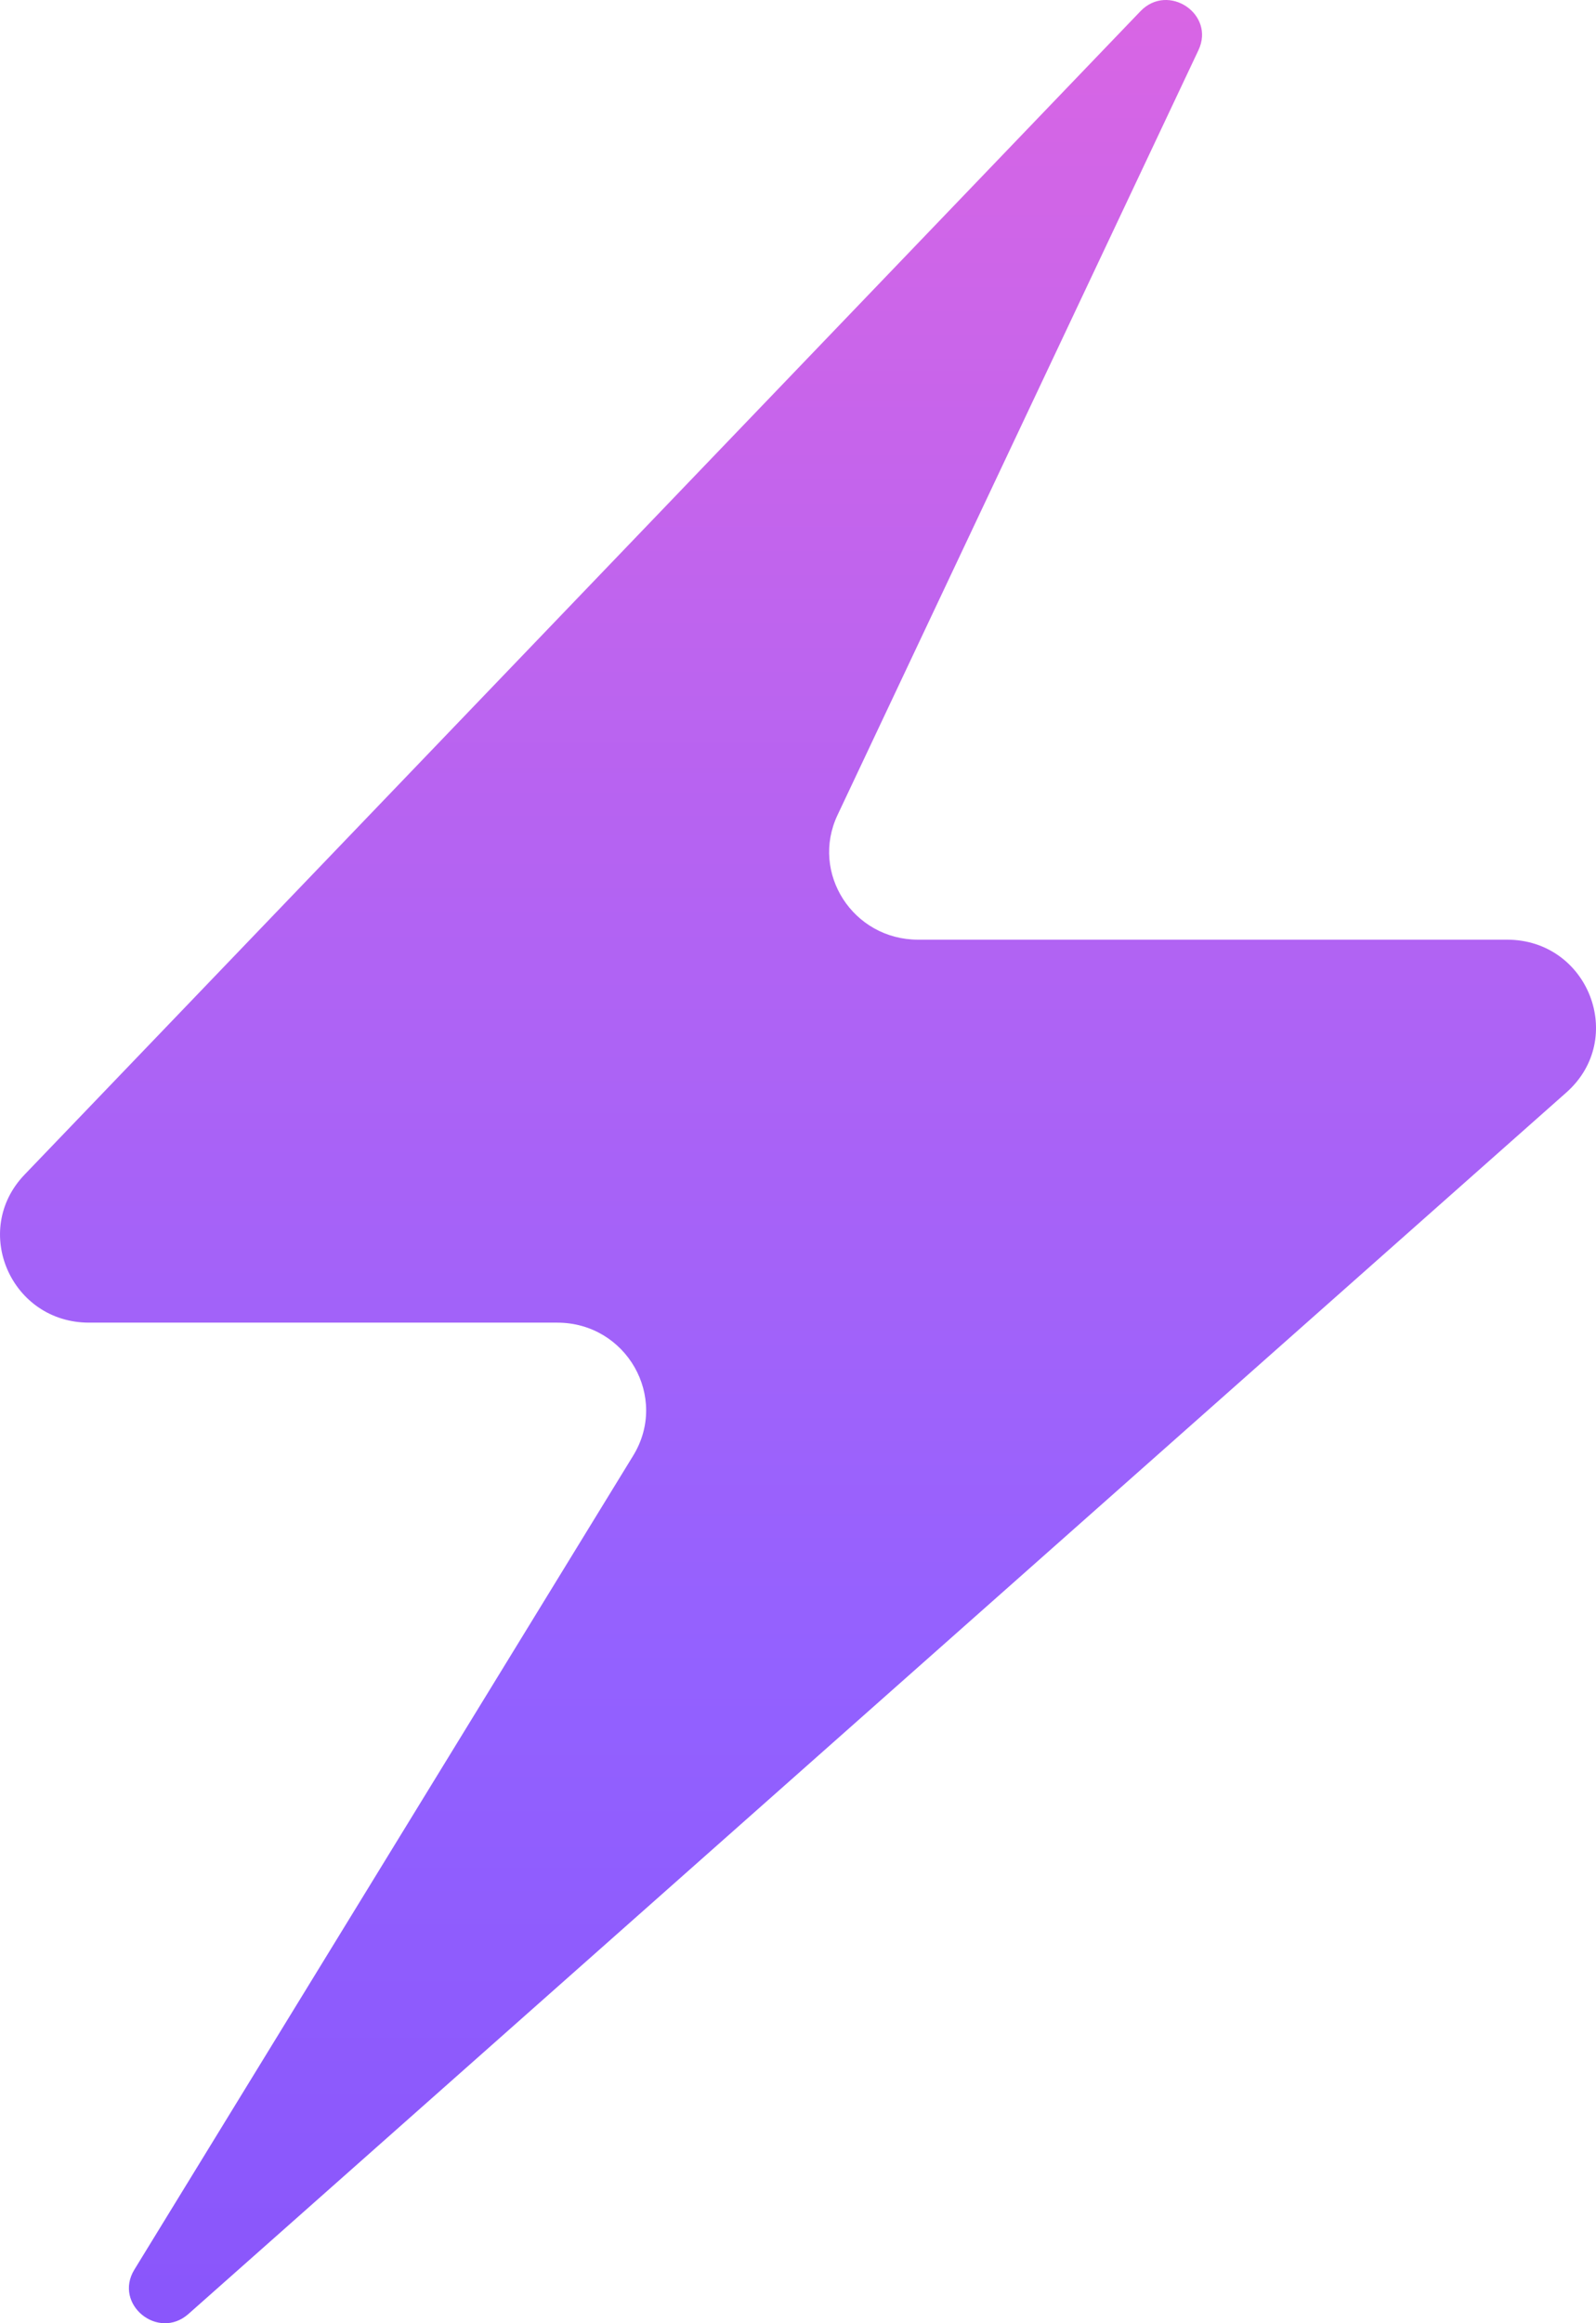 <svg width="22" height="32" viewBox="0 0 22 32" fill="none" xmlns="http://www.w3.org/2000/svg">
<path d="M0.338 16.18L15.72 0.155C16.102 -0.243 16.755 0.194 16.52 0.691L11.545 11.226C11.167 12.026 11.759 12.943 12.655 12.943H20.773C21.896 12.943 22.427 14.308 21.591 15.048L2.598 31.872C2.179 32.243 1.561 31.738 1.852 31.262L8.728 20.05C9.222 19.245 8.634 18.218 7.681 18.218H1.227C0.152 18.218 -0.401 16.95 0.338 16.18Z" fill="url(#paint0_linear)"/>
<defs>
<linearGradient id="paint0_linear" x1="11" y1="-48.911" x2="11" y2="53.389" gradientUnits="userSpaceOnUse">
<stop stop-color="#FF89DE"/>
<stop offset="0.353" stop-color="#FF68D5"/>
<stop offset="0.703" stop-color="#9361FF"/>
<stop offset="1" stop-color="#743AF0"/>
</linearGradient>
</defs>
</svg>
